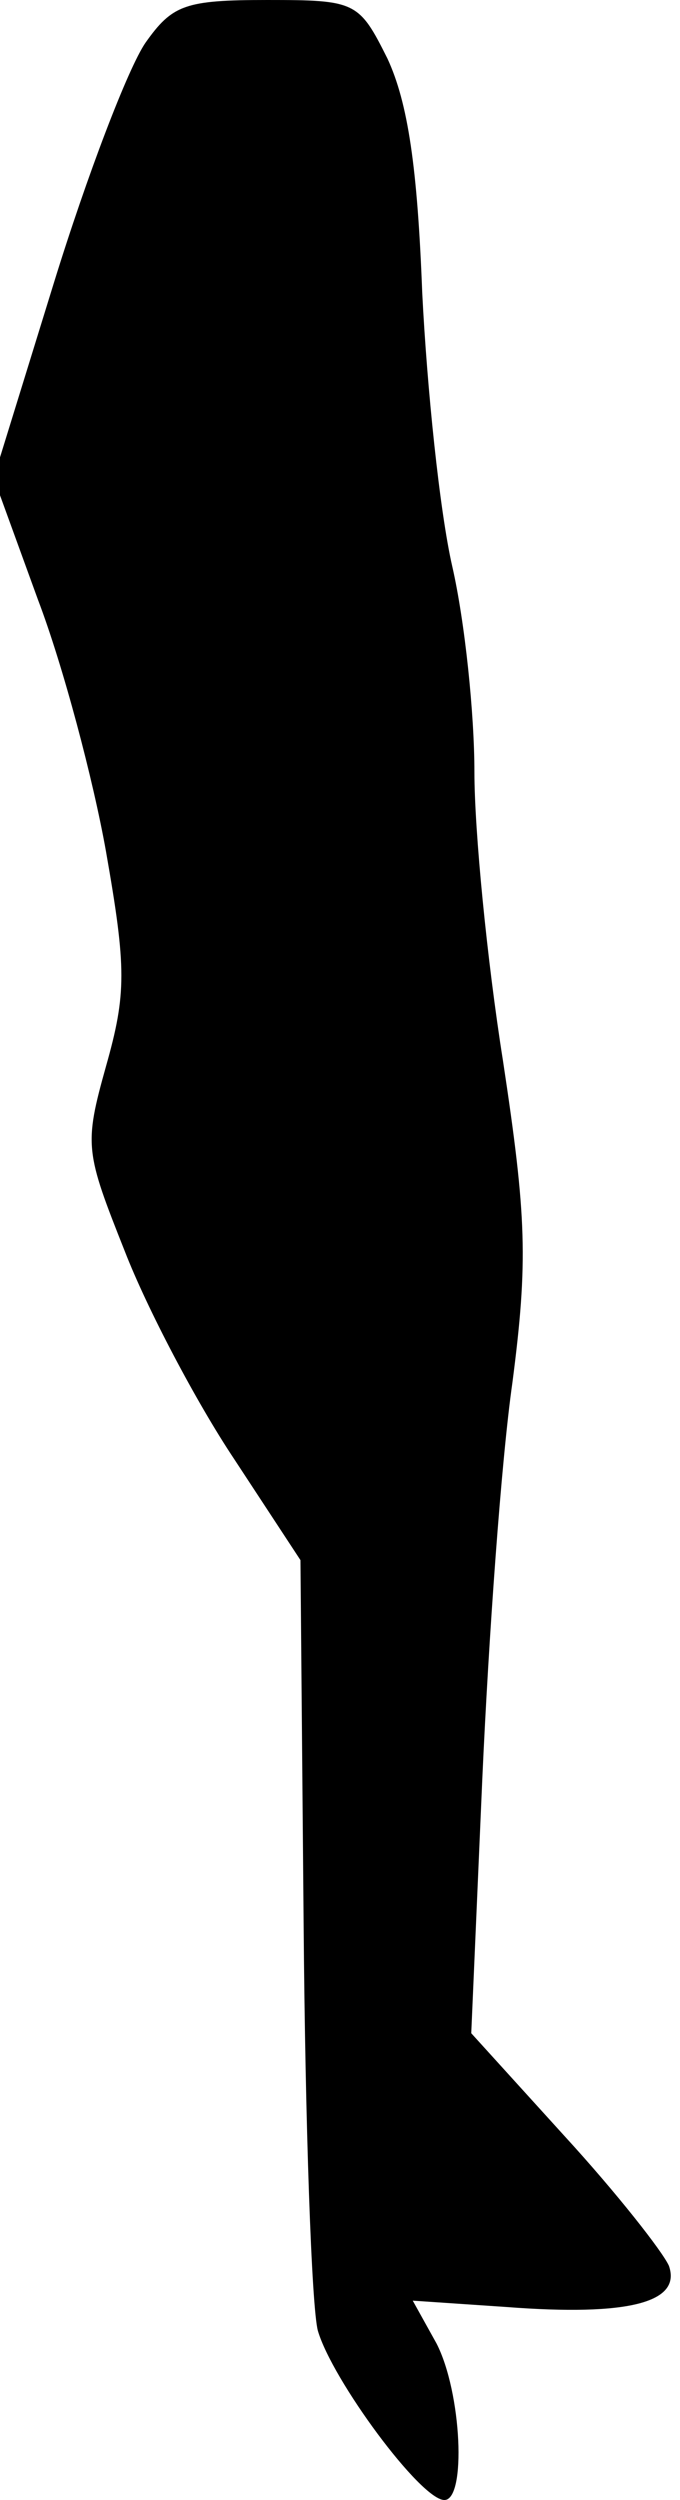 <?xml version="1.0" standalone="no"?>
<!DOCTYPE svg PUBLIC "-//W3C//DTD SVG 20010904//EN"
 "http://www.w3.org/TR/2001/REC-SVG-20010904/DTD/svg10.dtd">
<svg version="1.0" xmlns="http://www.w3.org/2000/svg"
 width="43pt" height="158pt" viewBox="0 0 43 158"
 preserveAspectRatio="xMidYMid meet">
<g transform="translate(0,158) scale(0.1,-0.1)"
fill="#000000" stroke="none">
<path fill="#000000" stroke="none" d="M92 1553 c-11 -16 -37 -84 -58 -152
l-38 -123 28 -77 c16 -42 35 -114 43 -159 13 -74 13 -90 0 -136 -14 -50 -13
-54 12 -117 14 -36 45 -95 69 -131 l42 -64 2 -230 c1 -126 5 -242 9 -257 9
-31 65 -107 80 -107 14 0 11 68 -5 99 l-15 27 59 -4 c78 -6 111 3 103 26 -4 9
-33 46 -66 82 l-59 65 7 161 c4 89 12 201 19 250 10 77 9 105 -6 204 -10 63
-18 145 -18 182 0 37 -6 95 -14 130 -8 35 -16 113 -19 173 -3 79 -9 120 -22
148 -18 36 -20 37 -76 37 -52 0 -60 -3 -77 -27z"/>
</g>
</svg>
